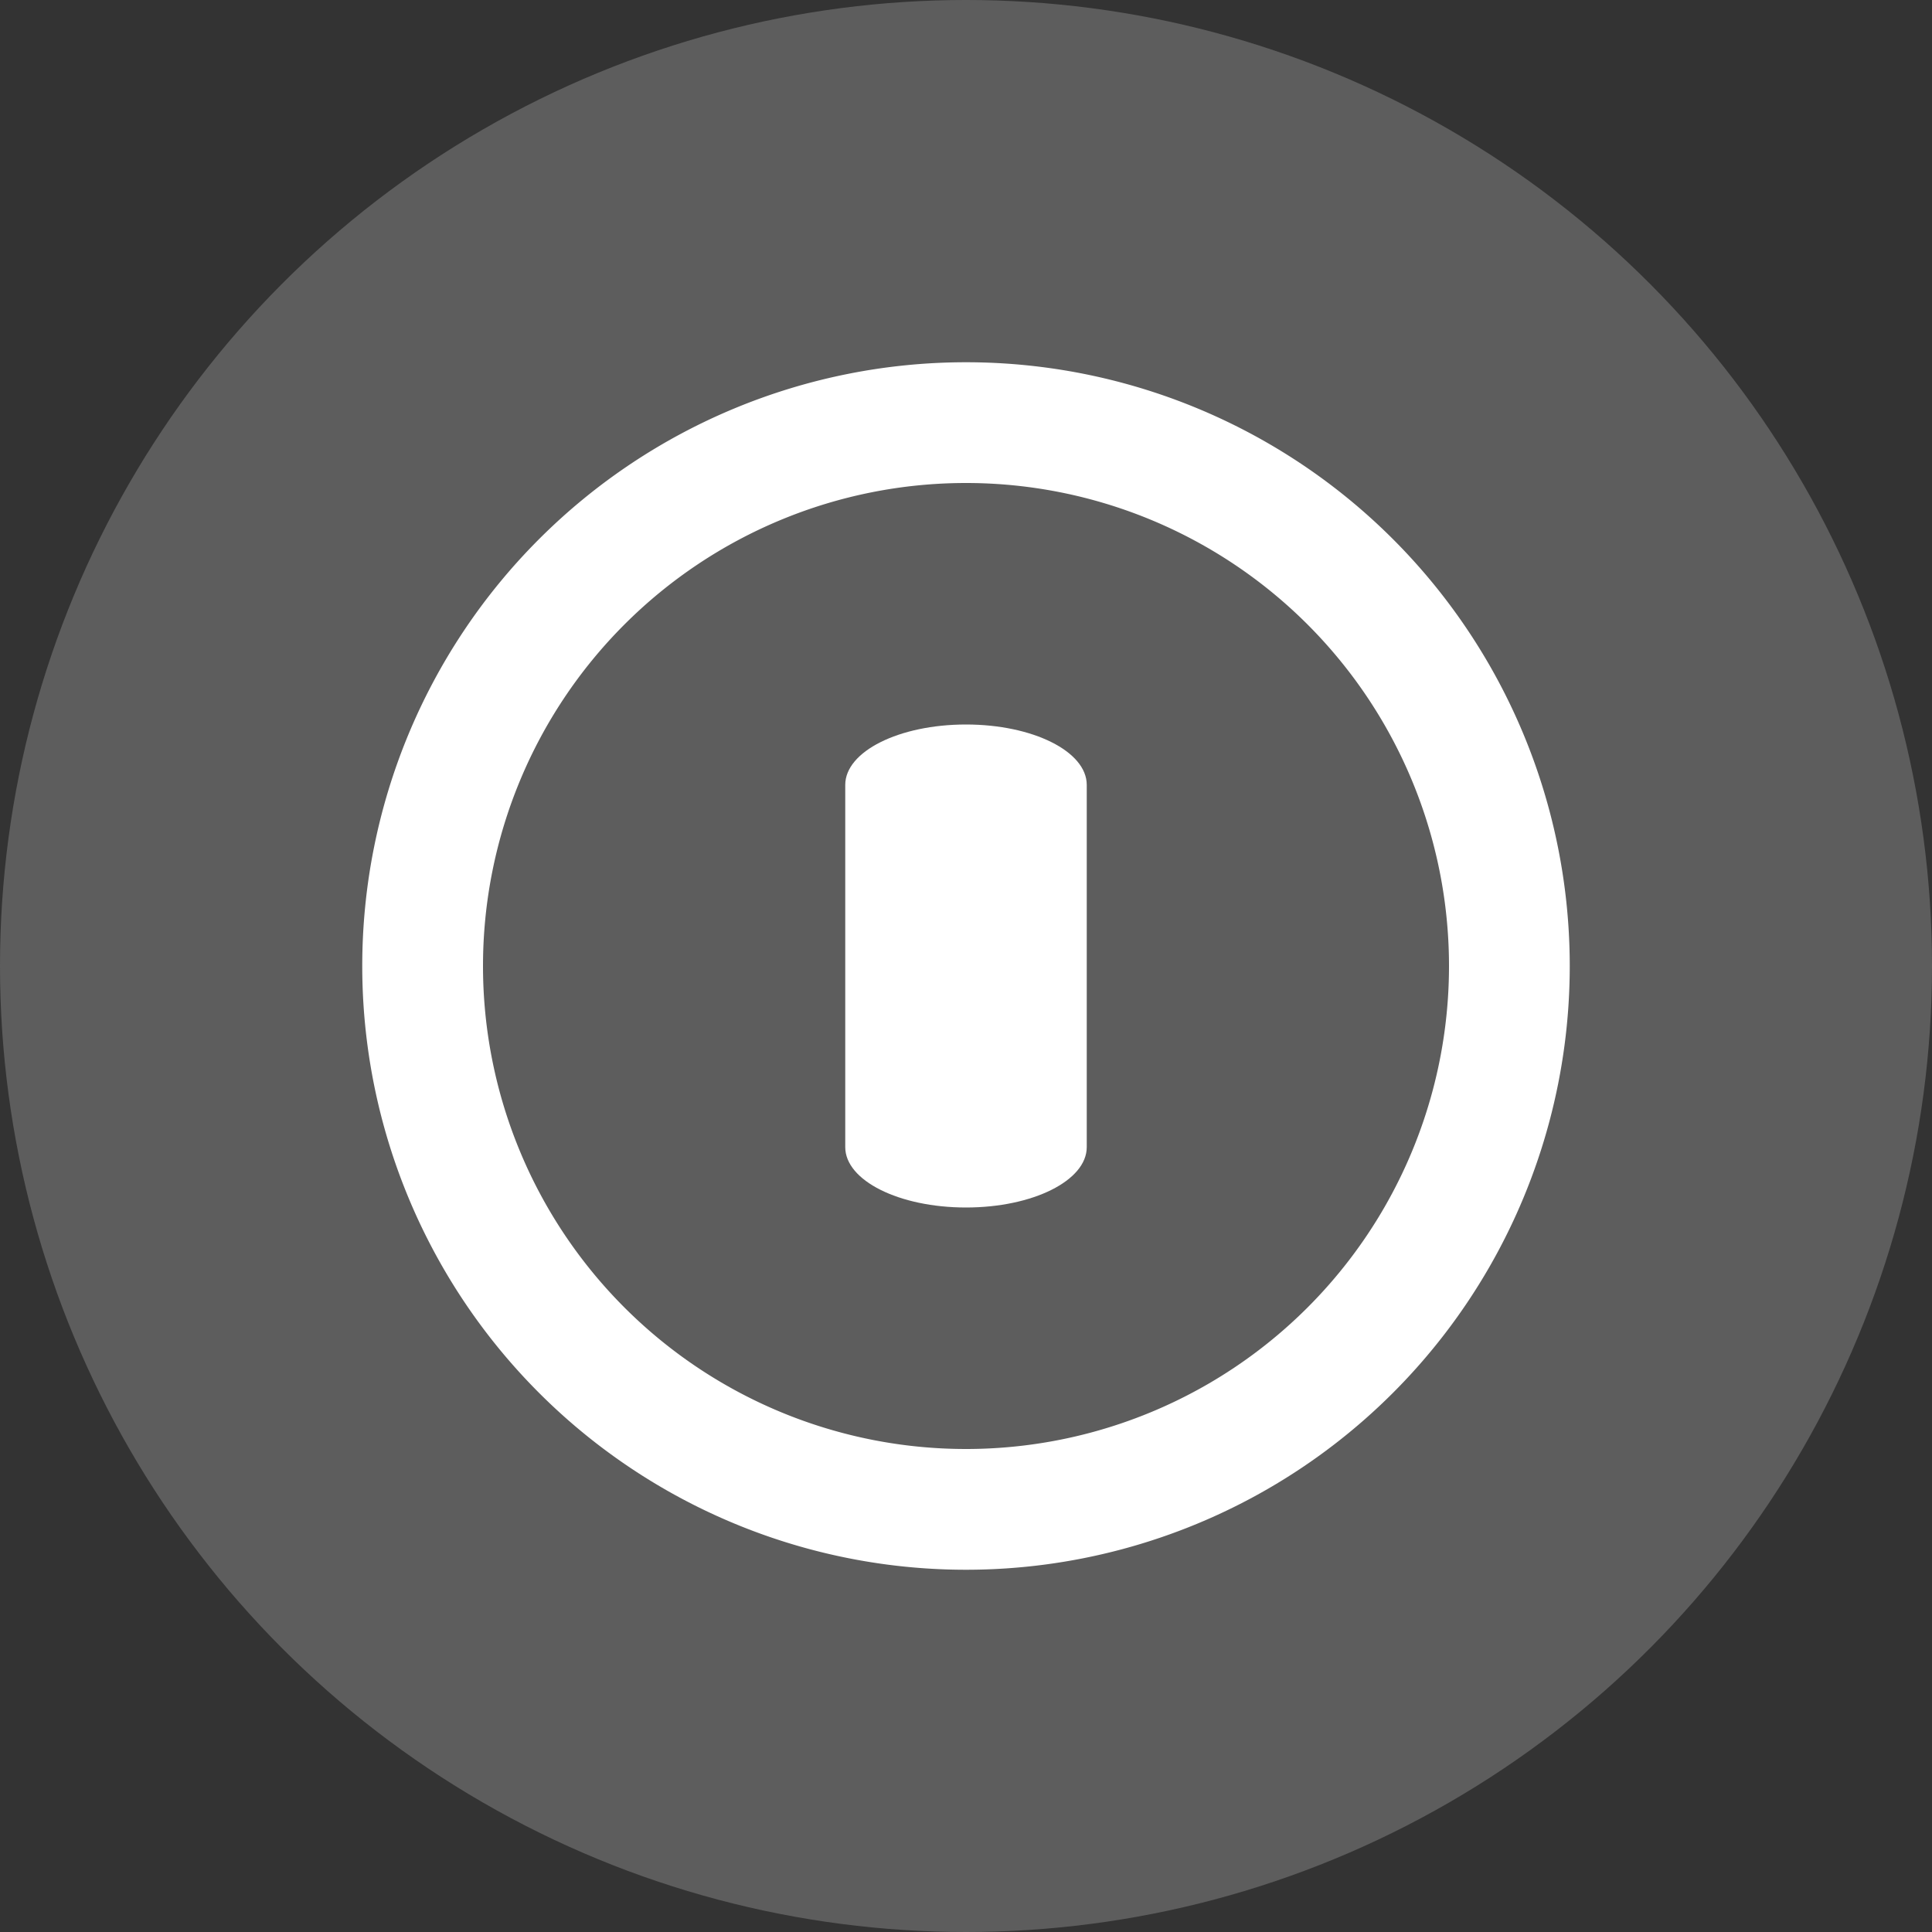 <svg xmlns="http://www.w3.org/2000/svg" width="16" height="16" version="1">
 <rect width="100%" height="100%" fill="#333333" stroke="none"/>
 <circle fill="#5d5d5d" cx="8" cy="8" r="8"/>
 <path fill="#fff" d="m8 3a5 5 0 0 0 -5 5 5 5 0 0 0 5 5 5 5 0 0 0 5 -5 5 5 0 0 0 -5 -5zm0 1a4 4 0 0 1 4 4 4 4 0 0 1 -4 4 4 4 0 0 1 -4 -4 4 4 0 0 1 4 -4z"/>
 <path fill="#fff" d="m8 6c-0.554 0-1 0.223-1 0.5v3c0 0.277 0.446 0.5 1 0.5s1-0.223 1-0.5v-3c0-0.277-0.446-0.5-1-0.5z"/>
</svg>
